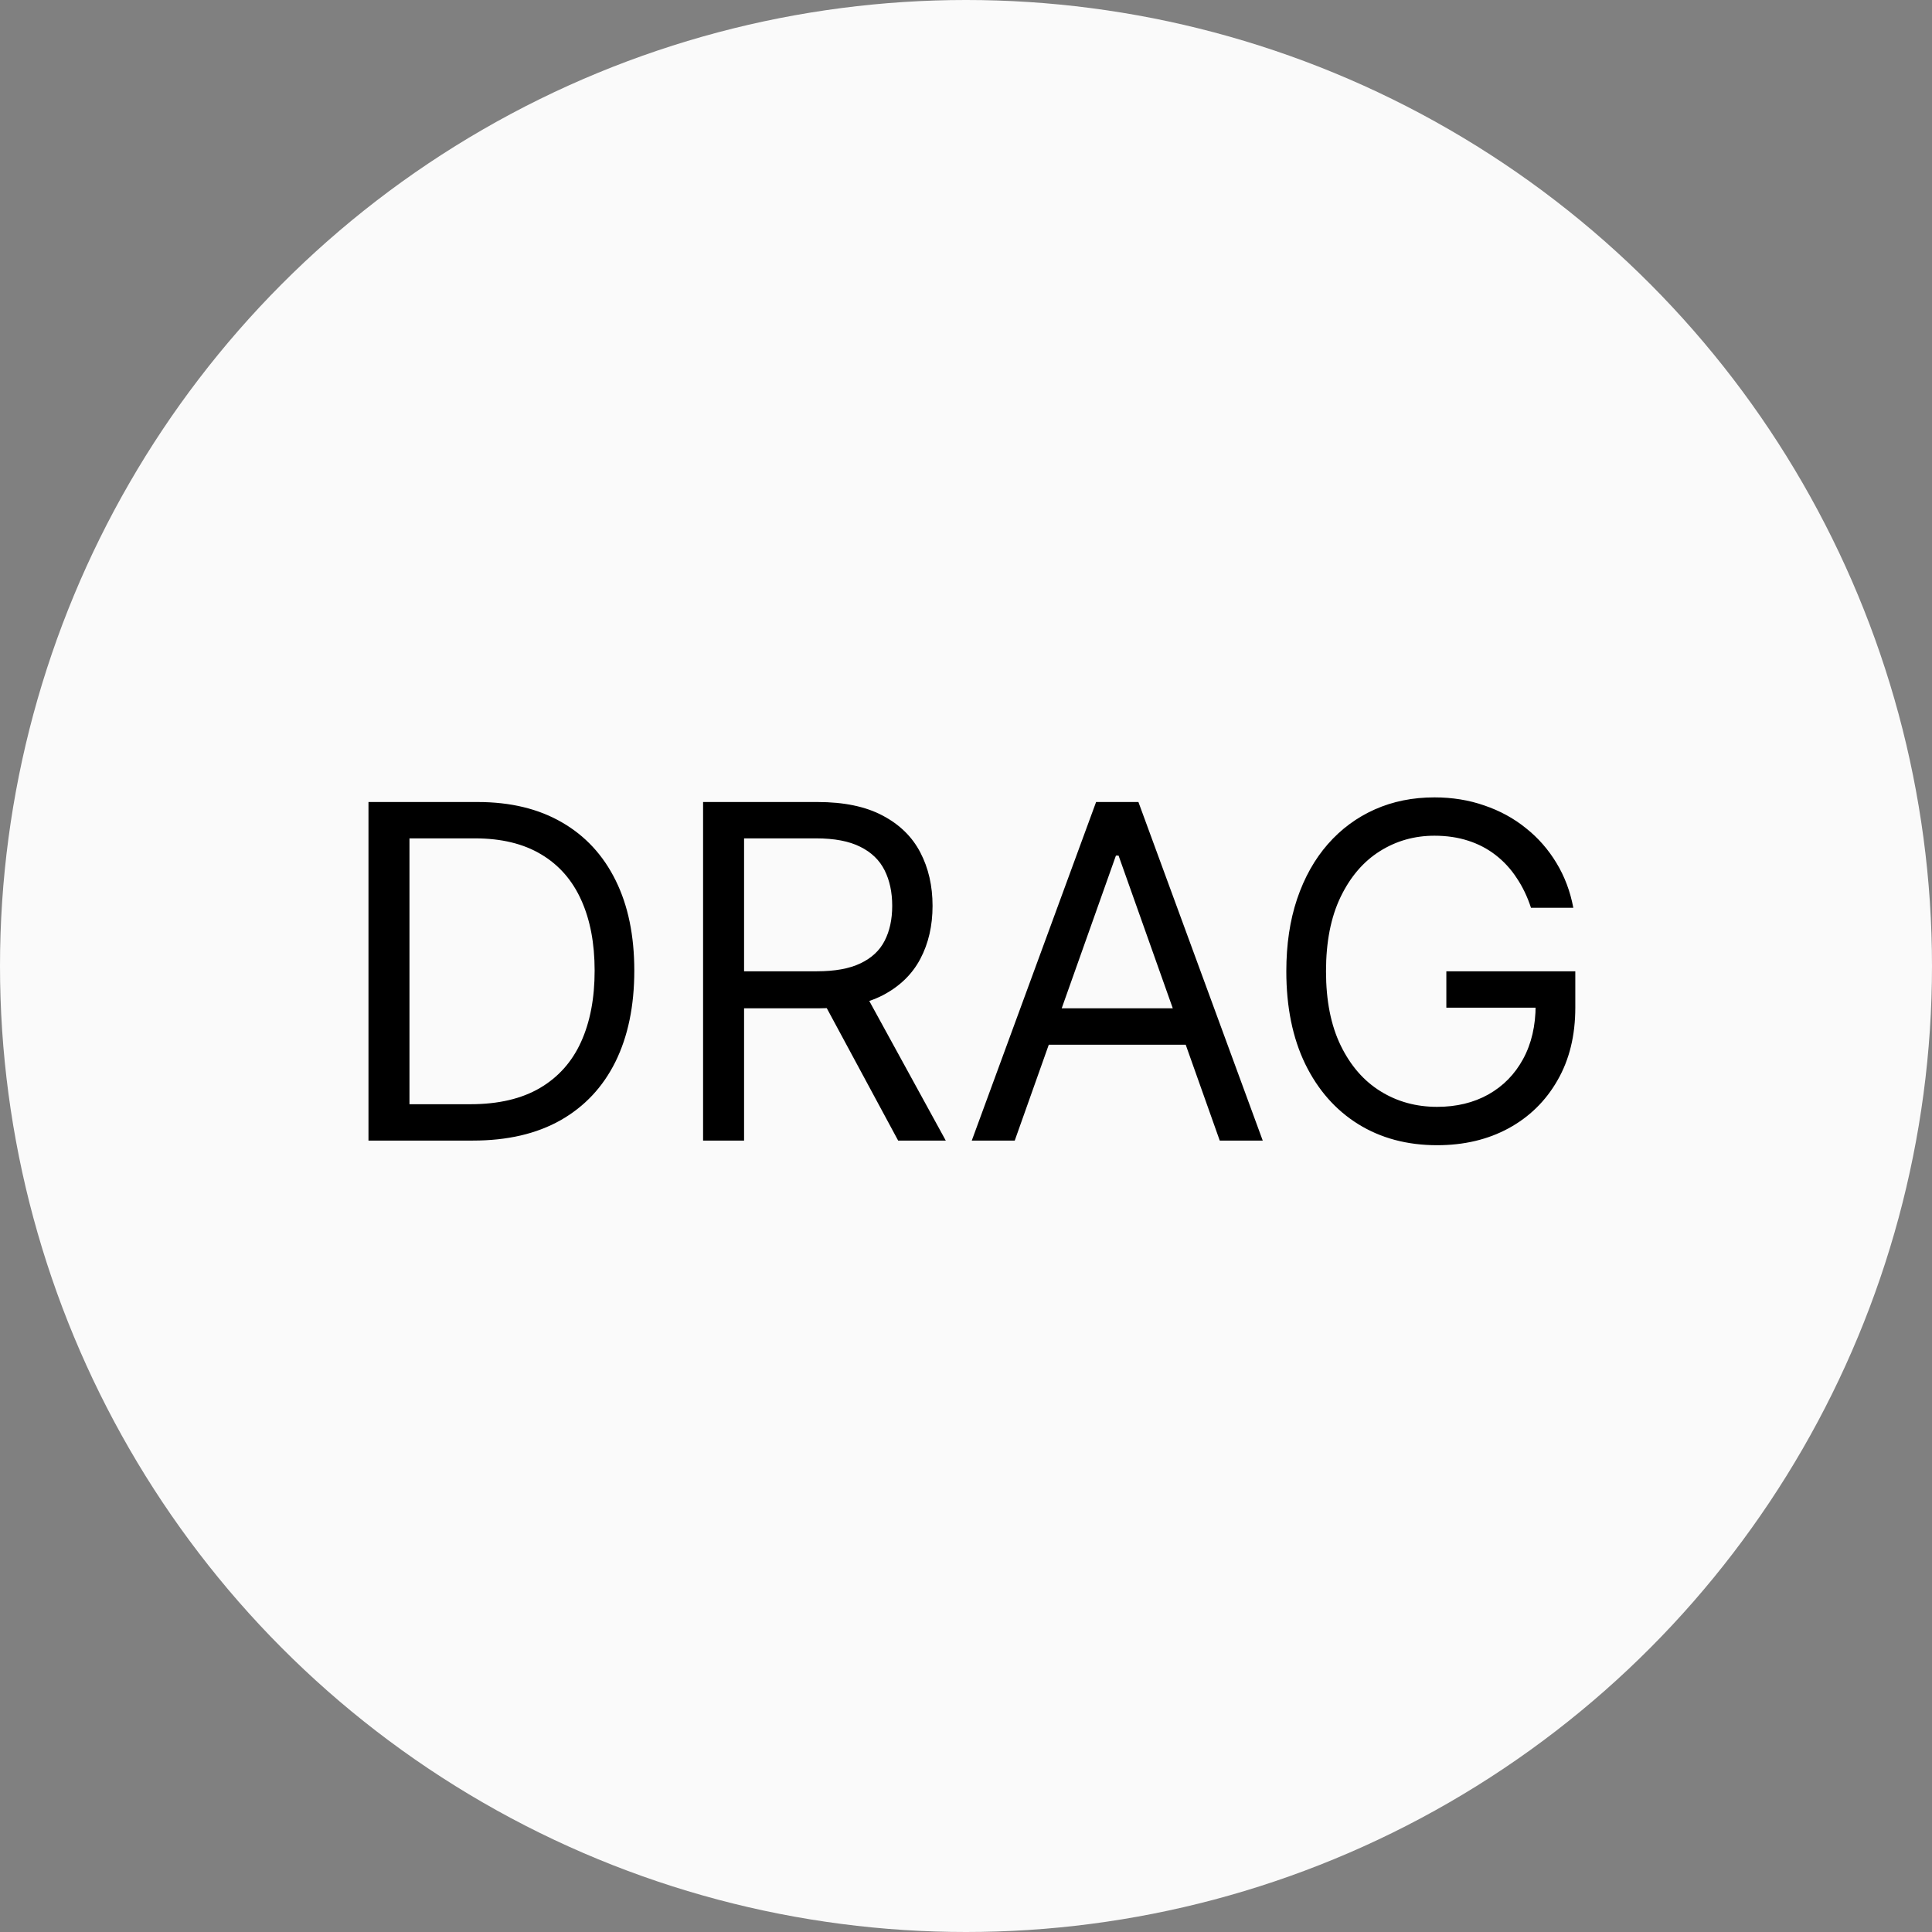 <svg width="83" height="83" viewBox="0 0 83 83" fill="none" xmlns="http://www.w3.org/2000/svg">
<rect x="0" y="0" width="83" height="83" fill="#808080" stroke="none"/>
<circle cx="41.5" cy="41.5" r="41.5" fill="#FAFAFA"/>
<path d="M20.318 49H15.83V34.455H20.517C21.928 34.455 23.136 34.746 24.139 35.328C25.143 35.906 25.913 36.737 26.448 37.821C26.983 38.901 27.25 40.193 27.25 41.699C27.25 43.214 26.98 44.519 26.441 45.612C25.901 46.701 25.115 47.539 24.083 48.126C23.05 48.709 21.796 49 20.318 49ZM17.591 47.438H20.205C21.407 47.438 22.404 47.206 23.195 46.742C23.985 46.278 24.575 45.617 24.963 44.76C25.352 43.903 25.546 42.883 25.546 41.699C25.546 40.525 25.354 39.514 24.97 38.666C24.587 37.814 24.014 37.16 23.252 36.706C22.489 36.247 21.54 36.017 20.404 36.017H17.591V47.438ZM30.205 49V34.455H35.12C36.256 34.455 37.189 34.649 37.918 35.037C38.647 35.42 39.187 35.948 39.537 36.621C39.888 37.293 40.063 38.058 40.063 38.915C40.063 39.772 39.888 40.532 39.537 41.195C39.187 41.858 38.649 42.378 37.925 42.757C37.2 43.131 36.275 43.318 35.148 43.318H31.171V41.727H35.091C35.868 41.727 36.493 41.614 36.966 41.386C37.444 41.159 37.79 40.837 38.003 40.42C38.221 39.999 38.33 39.497 38.33 38.915C38.33 38.332 38.221 37.823 38.003 37.388C37.785 36.952 37.437 36.616 36.959 36.379C36.481 36.138 35.849 36.017 35.063 36.017H31.966V49H30.205ZM37.051 42.466L40.631 49H38.585L35.063 42.466H37.051ZM43.594 49H41.748L47.089 34.455H48.907L54.248 49H52.401L48.054 36.756H47.941L43.594 49ZM44.276 43.318H51.719V44.881H44.276V43.318ZM65.773 39C65.617 38.522 65.411 38.093 65.155 37.715C64.904 37.331 64.603 37.004 64.253 36.734C63.907 36.465 63.514 36.258 63.074 36.117C62.634 35.974 62.151 35.903 61.625 35.903C60.763 35.903 59.98 36.126 59.274 36.571C58.569 37.016 58.008 37.672 57.591 38.538C57.174 39.405 56.966 40.468 56.966 41.727C56.966 42.987 57.177 44.05 57.598 44.916C58.02 45.783 58.59 46.438 59.31 46.883C60.029 47.329 60.839 47.551 61.739 47.551C62.572 47.551 63.306 47.374 63.941 47.019C64.58 46.659 65.077 46.152 65.432 45.499C65.792 44.84 65.972 44.066 65.972 43.176L66.511 43.29H62.136V41.727H67.676V43.29C67.676 44.488 67.421 45.529 66.909 46.415C66.403 47.3 65.702 47.987 64.807 48.474C63.917 48.957 62.894 49.199 61.739 49.199C60.451 49.199 59.319 48.896 58.344 48.29C57.373 47.684 56.616 46.822 56.071 45.705C55.531 44.587 55.261 43.261 55.261 41.727C55.261 40.577 55.415 39.542 55.723 38.624C56.036 37.7 56.476 36.914 57.044 36.266C57.612 35.617 58.285 35.12 59.061 34.774C59.838 34.428 60.692 34.256 61.625 34.256C62.392 34.256 63.107 34.372 63.77 34.604C64.438 34.831 65.032 35.155 65.553 35.577C66.078 35.993 66.516 36.493 66.867 37.075C67.217 37.653 67.459 38.294 67.591 39H65.773Z" fill="black"/>
</svg>
